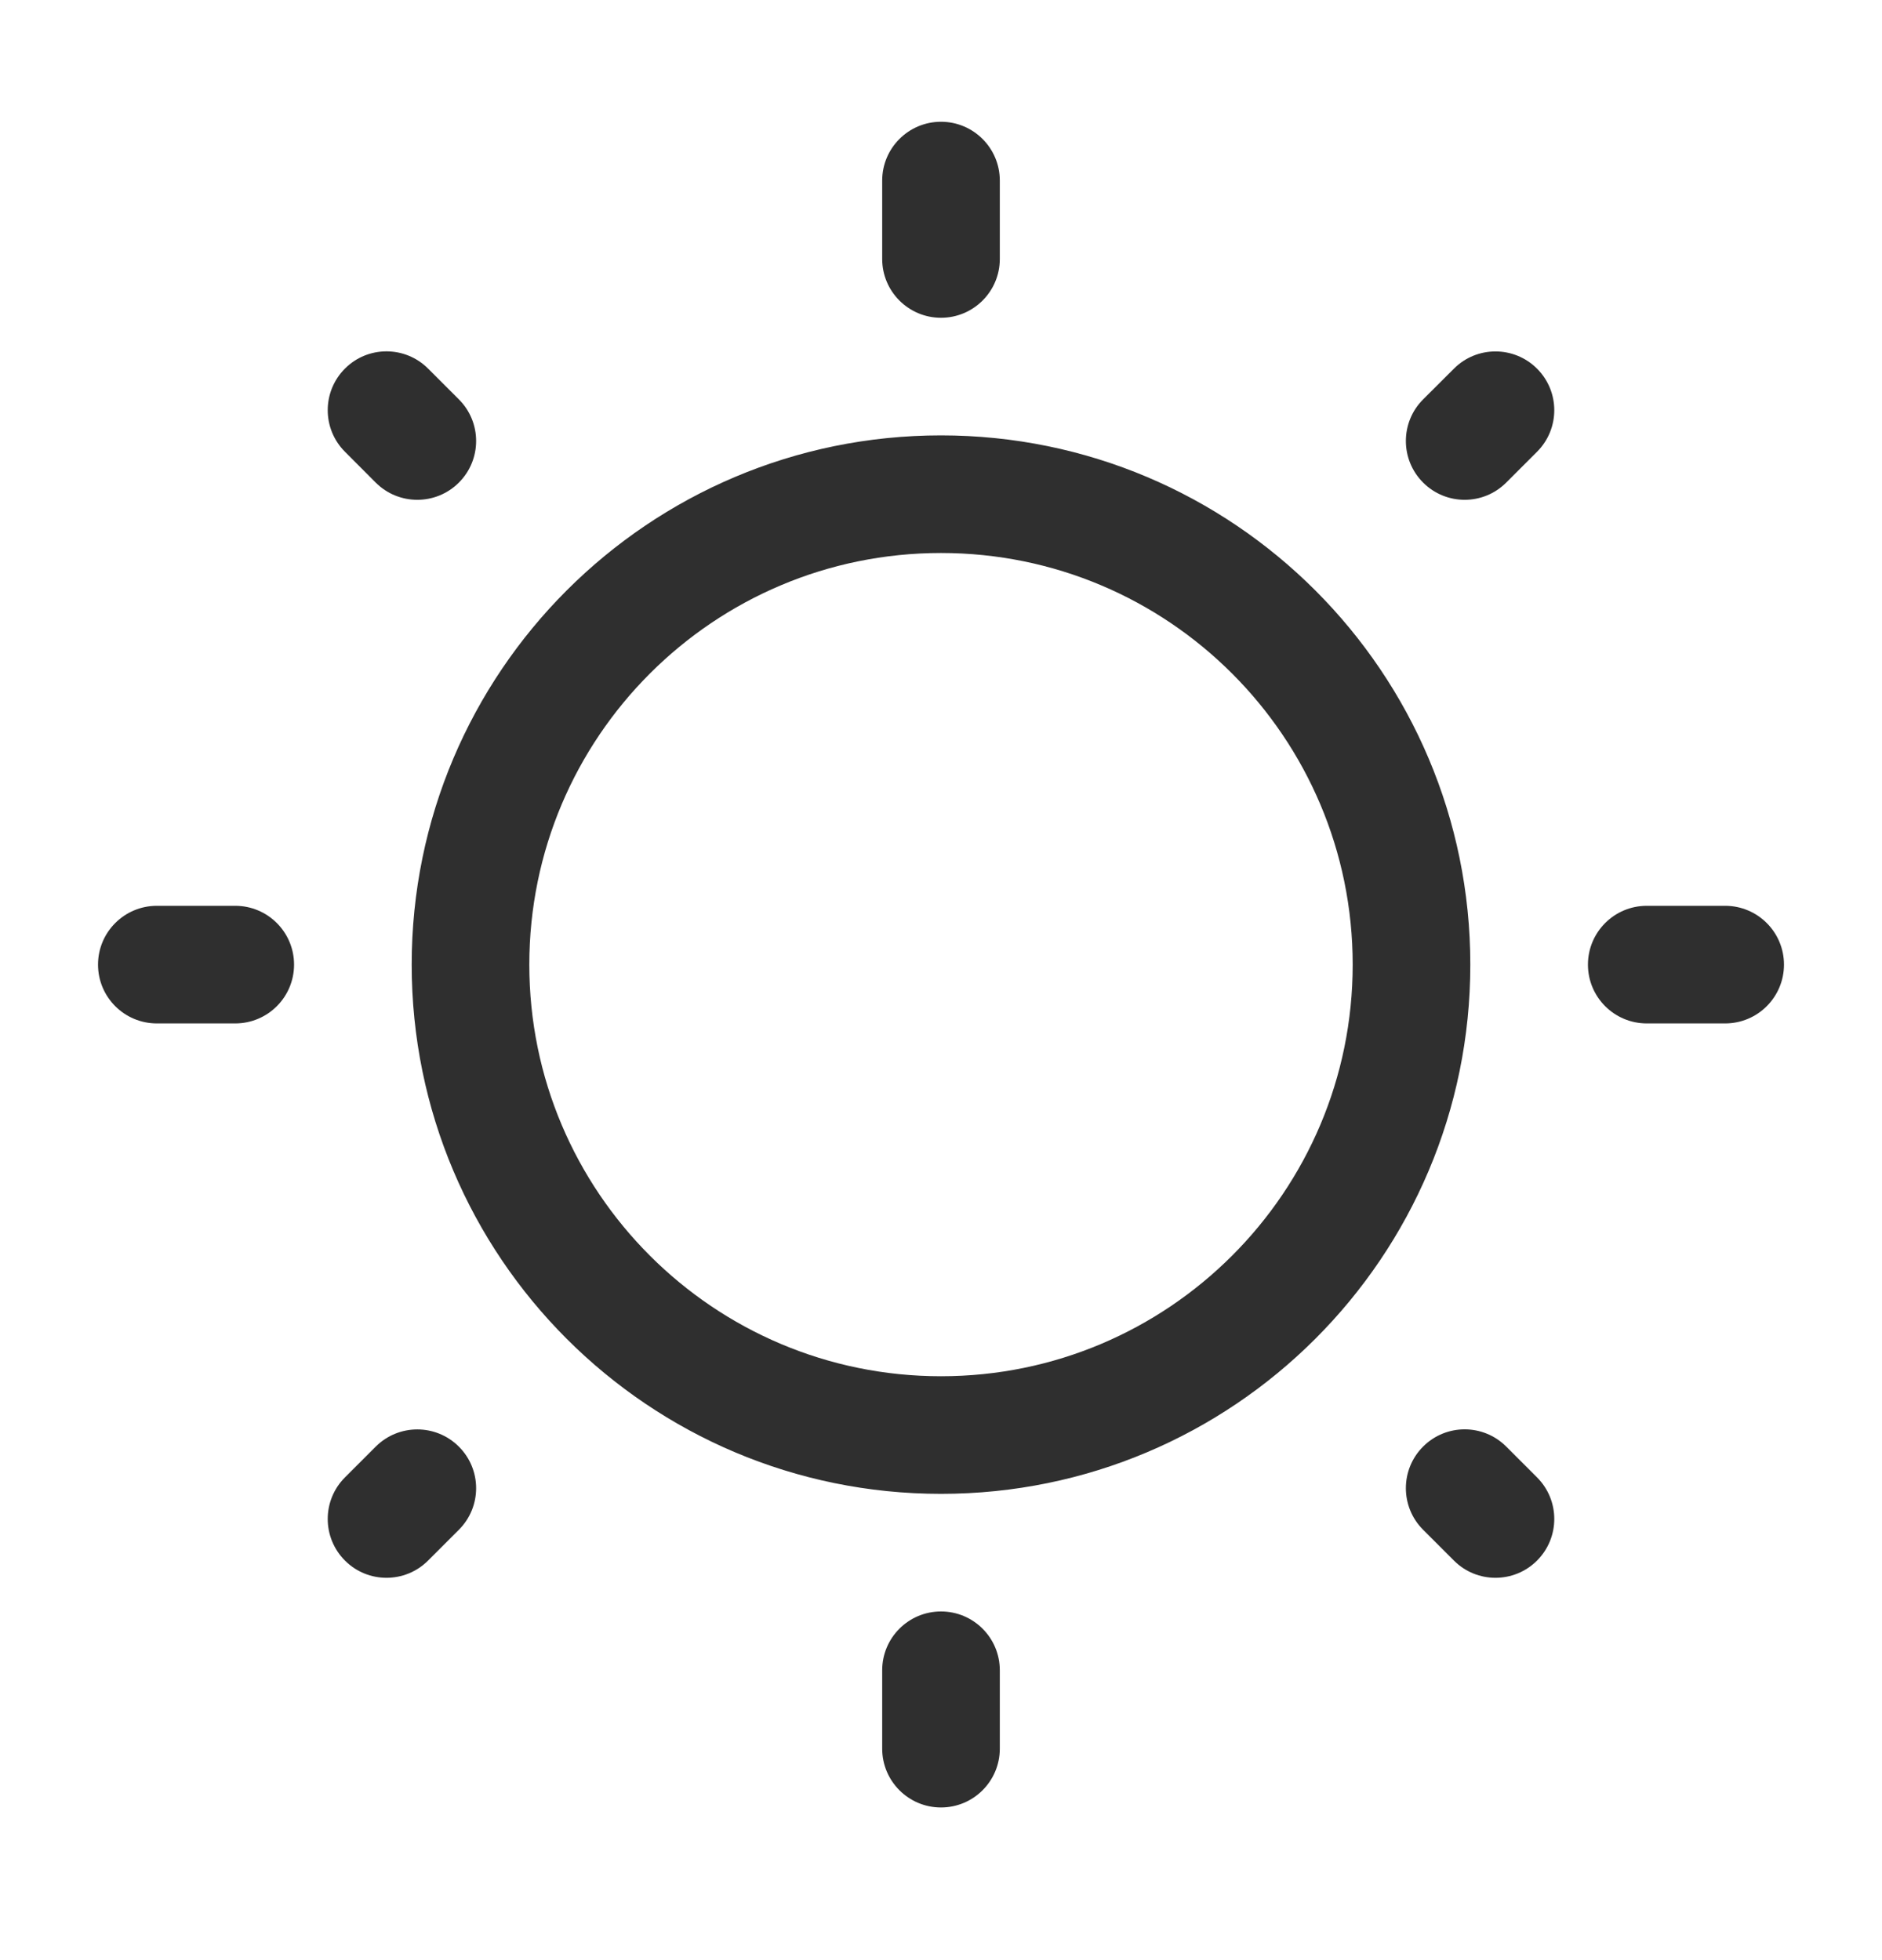 <svg width="24" height="25" viewBox="0 0 24 25" fill="none" xmlns="http://www.w3.org/2000/svg">
<path fill-rule="evenodd" clip-rule="evenodd" d="M12 1.553C12.414 1.553 12.75 1.889 12.75 2.303V3.303C12.75 3.717 12.414 4.053 12 4.053C11.586 4.053 11.25 3.717 11.25 3.303V2.303C11.25 1.889 11.586 1.553 12 1.553ZM4.399 4.701C4.691 4.408 5.166 4.408 5.459 4.701L5.852 5.094C6.145 5.387 6.145 5.862 5.852 6.155C5.559 6.448 5.084 6.448 4.791 6.155L4.399 5.762C4.106 5.469 4.106 4.994 4.399 4.701ZM19.601 4.702C19.894 4.995 19.894 5.469 19.601 5.762L19.208 6.155C18.915 6.448 18.441 6.448 18.148 6.155C17.855 5.862 17.855 5.387 18.148 5.094L18.541 4.702C18.833 4.409 19.308 4.409 19.601 4.702ZM12 7.053C9.101 7.053 6.75 9.403 6.75 12.303C6.75 15.202 9.101 17.553 12 17.553C14.899 17.553 17.25 15.202 17.25 12.303C17.25 9.403 14.899 7.053 12 7.053ZM5.25 12.303C5.25 8.575 8.272 5.553 12 5.553C15.728 5.553 18.75 8.575 18.75 12.303C18.75 16.031 15.728 19.053 12 19.053C8.272 19.053 5.25 16.031 5.25 12.303ZM1.25 12.303C1.25 11.889 1.586 11.553 2 11.553H3C3.414 11.553 3.75 11.889 3.75 12.303C3.75 12.717 3.414 13.053 3 13.053H2C1.586 13.053 1.25 12.717 1.25 12.303ZM20.25 12.303C20.25 11.889 20.586 11.553 21 11.553H22C22.414 11.553 22.75 11.889 22.75 12.303C22.75 12.717 22.414 13.053 22 13.053H21C20.586 13.053 20.25 12.717 20.25 12.303ZM18.148 18.45C18.441 18.157 18.915 18.157 19.208 18.45L19.601 18.843C19.894 19.136 19.894 19.611 19.601 19.904C19.308 20.197 18.833 20.197 18.541 19.904L18.148 19.511C17.855 19.218 17.855 18.743 18.148 18.45ZM5.852 18.451C6.145 18.744 6.145 19.218 5.852 19.511L5.459 19.904C5.166 20.197 4.691 20.197 4.399 19.904C4.106 19.611 4.106 19.136 4.399 18.843L4.791 18.451C5.084 18.158 5.559 18.158 5.852 18.451ZM12 20.553C12.414 20.553 12.75 20.889 12.75 21.303V22.303C12.75 22.717 12.414 23.053 12 23.053C11.586 23.053 11.25 22.717 11.25 22.303V21.303C11.25 20.889 11.586 20.553 12 20.553Z" fill="#2F2F2F"/>
</svg>
